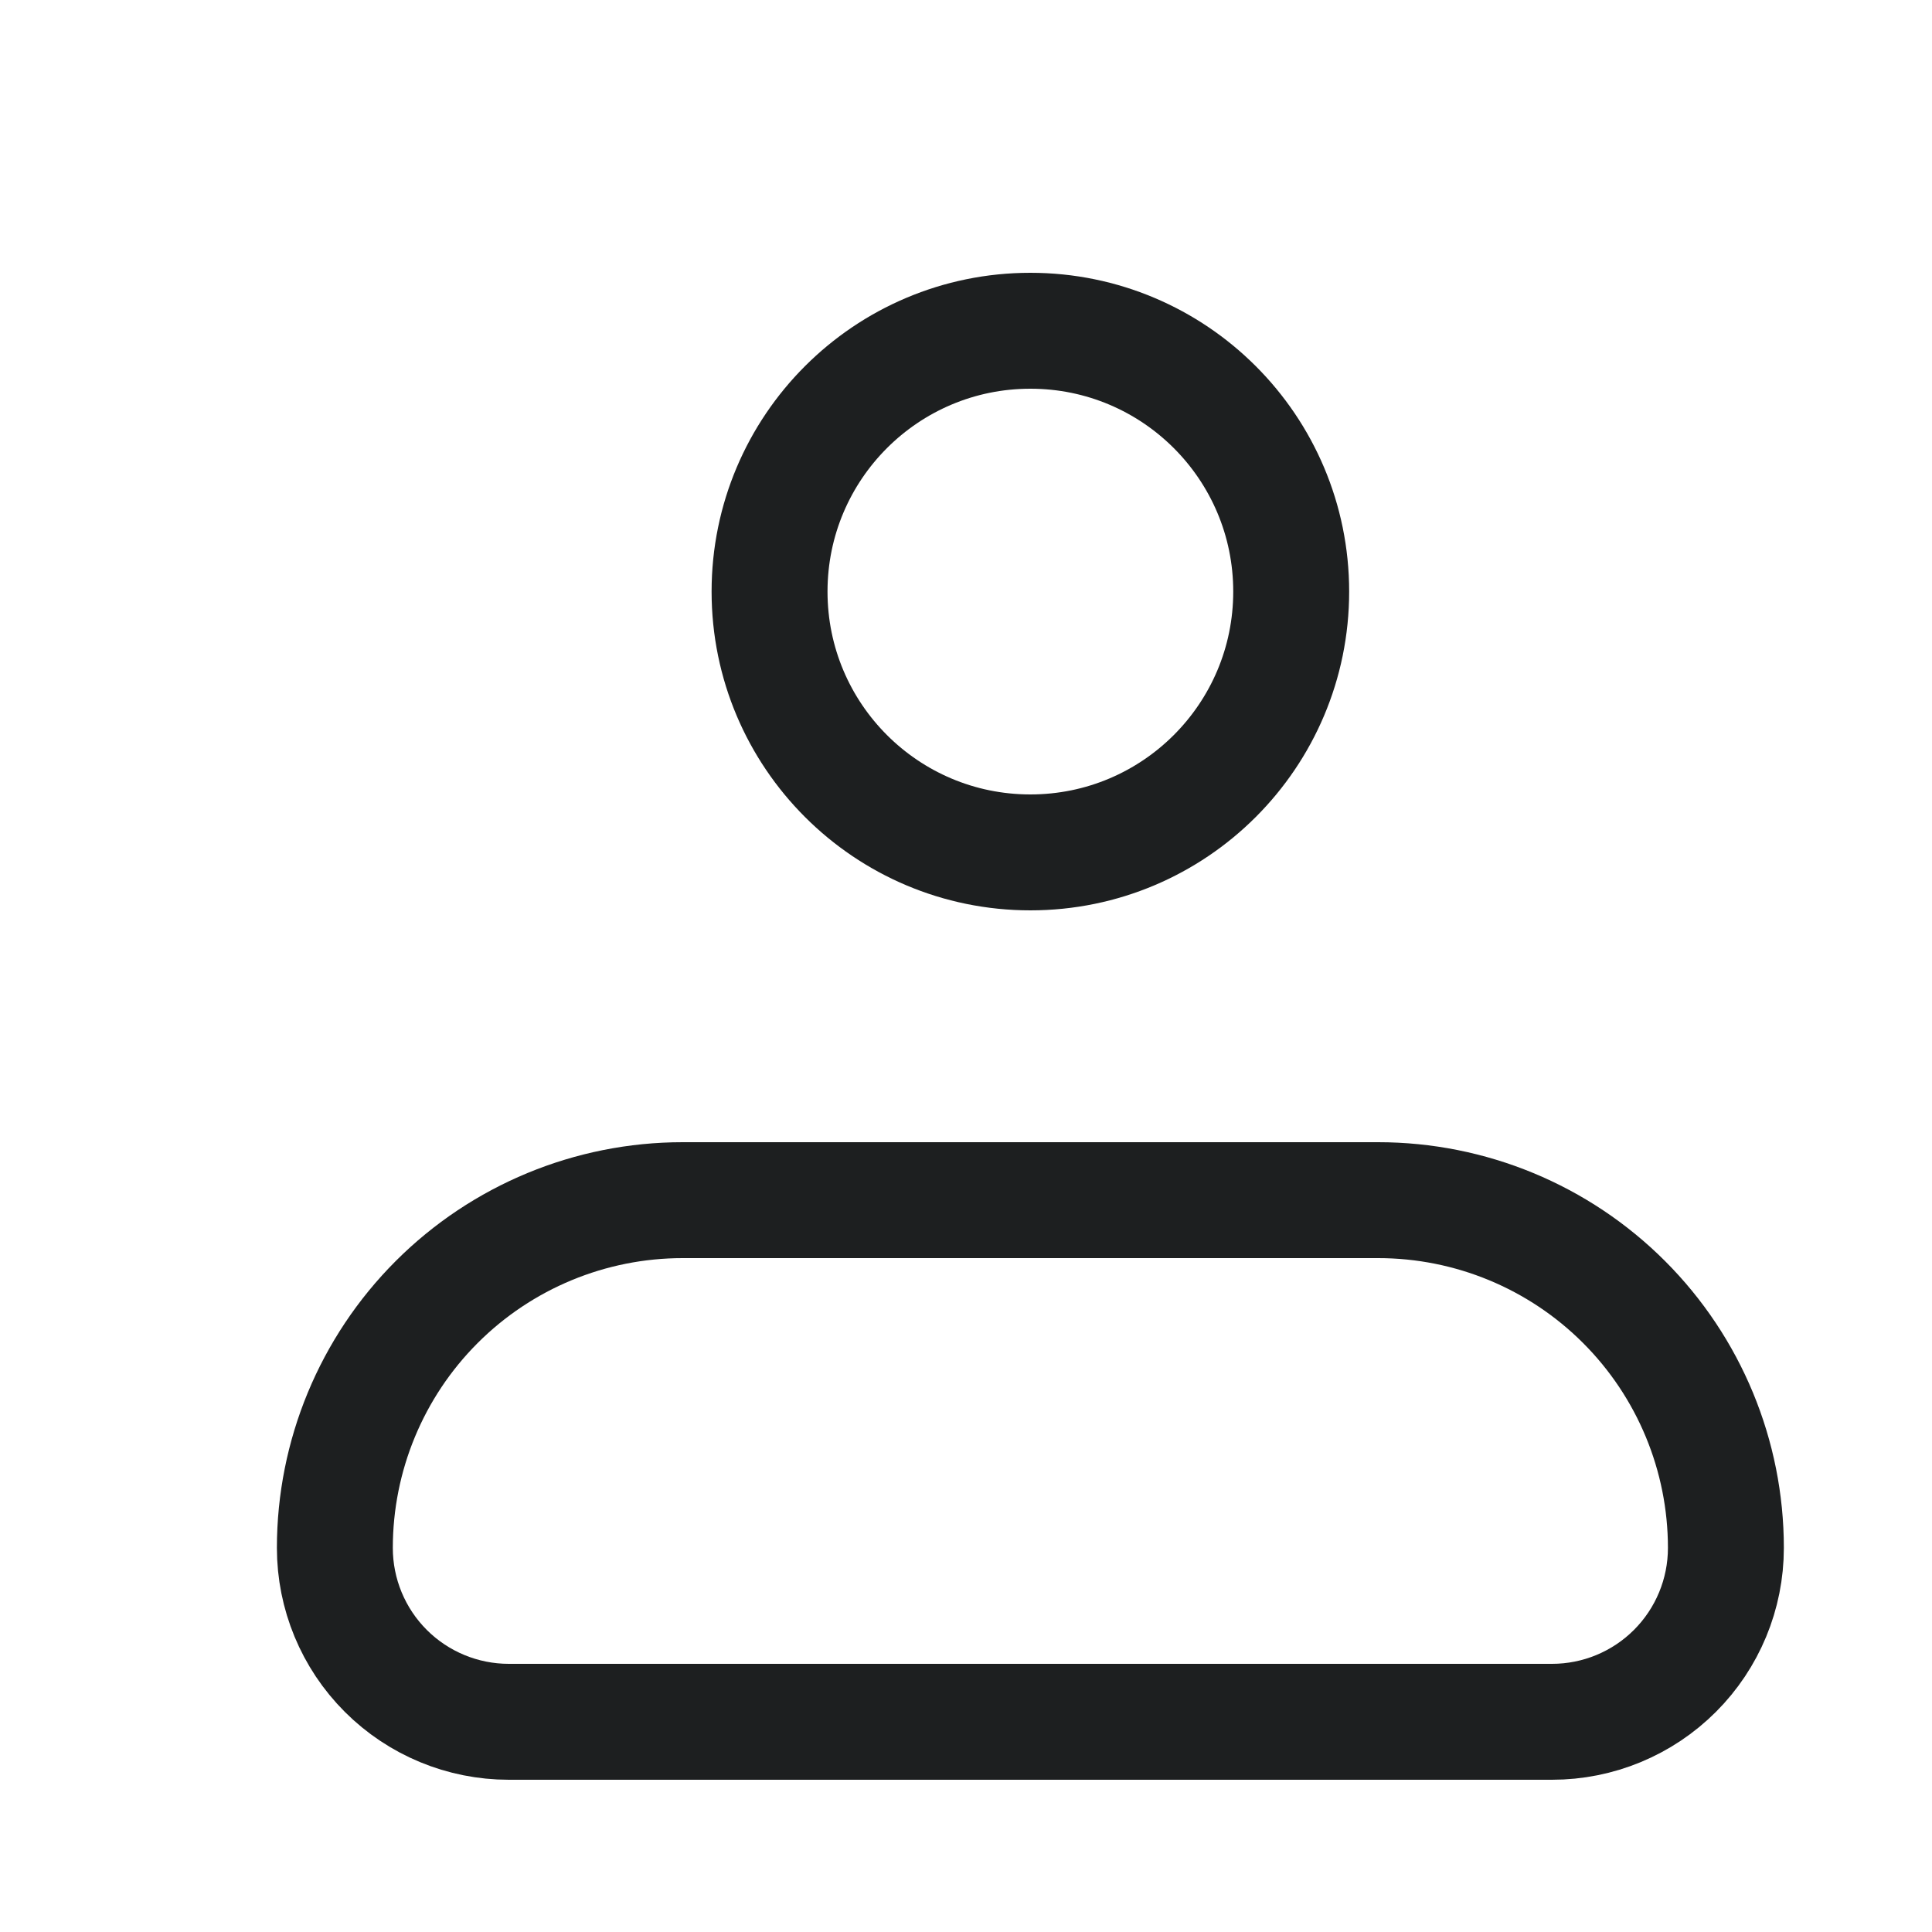 <svg xmlns="http://www.w3.org/2000/svg" fill="none" viewBox="0 0 25 25" height="25" width="25">
<path stroke-linejoin="round" stroke-width="1.5" stroke="#1D1F20" d="M4.333 20.03C4.333 18.837 4.807 17.692 5.651 16.848C6.495 16.004 7.64 15.53 8.833 15.53H17.833C19.027 15.53 20.171 16.004 21.015 16.848C21.859 17.692 22.333 18.837 22.333 20.03C22.333 20.627 22.096 21.199 21.674 21.621C21.252 22.043 20.68 22.28 20.083 22.28H6.583C5.987 22.28 5.414 22.043 4.992 21.621C4.57 21.199 4.333 20.627 4.333 20.03Z"></path>
<path stroke-width="1.5" stroke="#1D1F20" d="M13.333 11.03C15.197 11.03 16.708 9.519 16.708 7.655C16.708 5.791 15.197 4.28 13.333 4.28C11.469 4.28 9.958 5.791 9.958 7.655C9.958 9.519 11.469 11.03 13.333 11.03Z"></path>
</svg>
